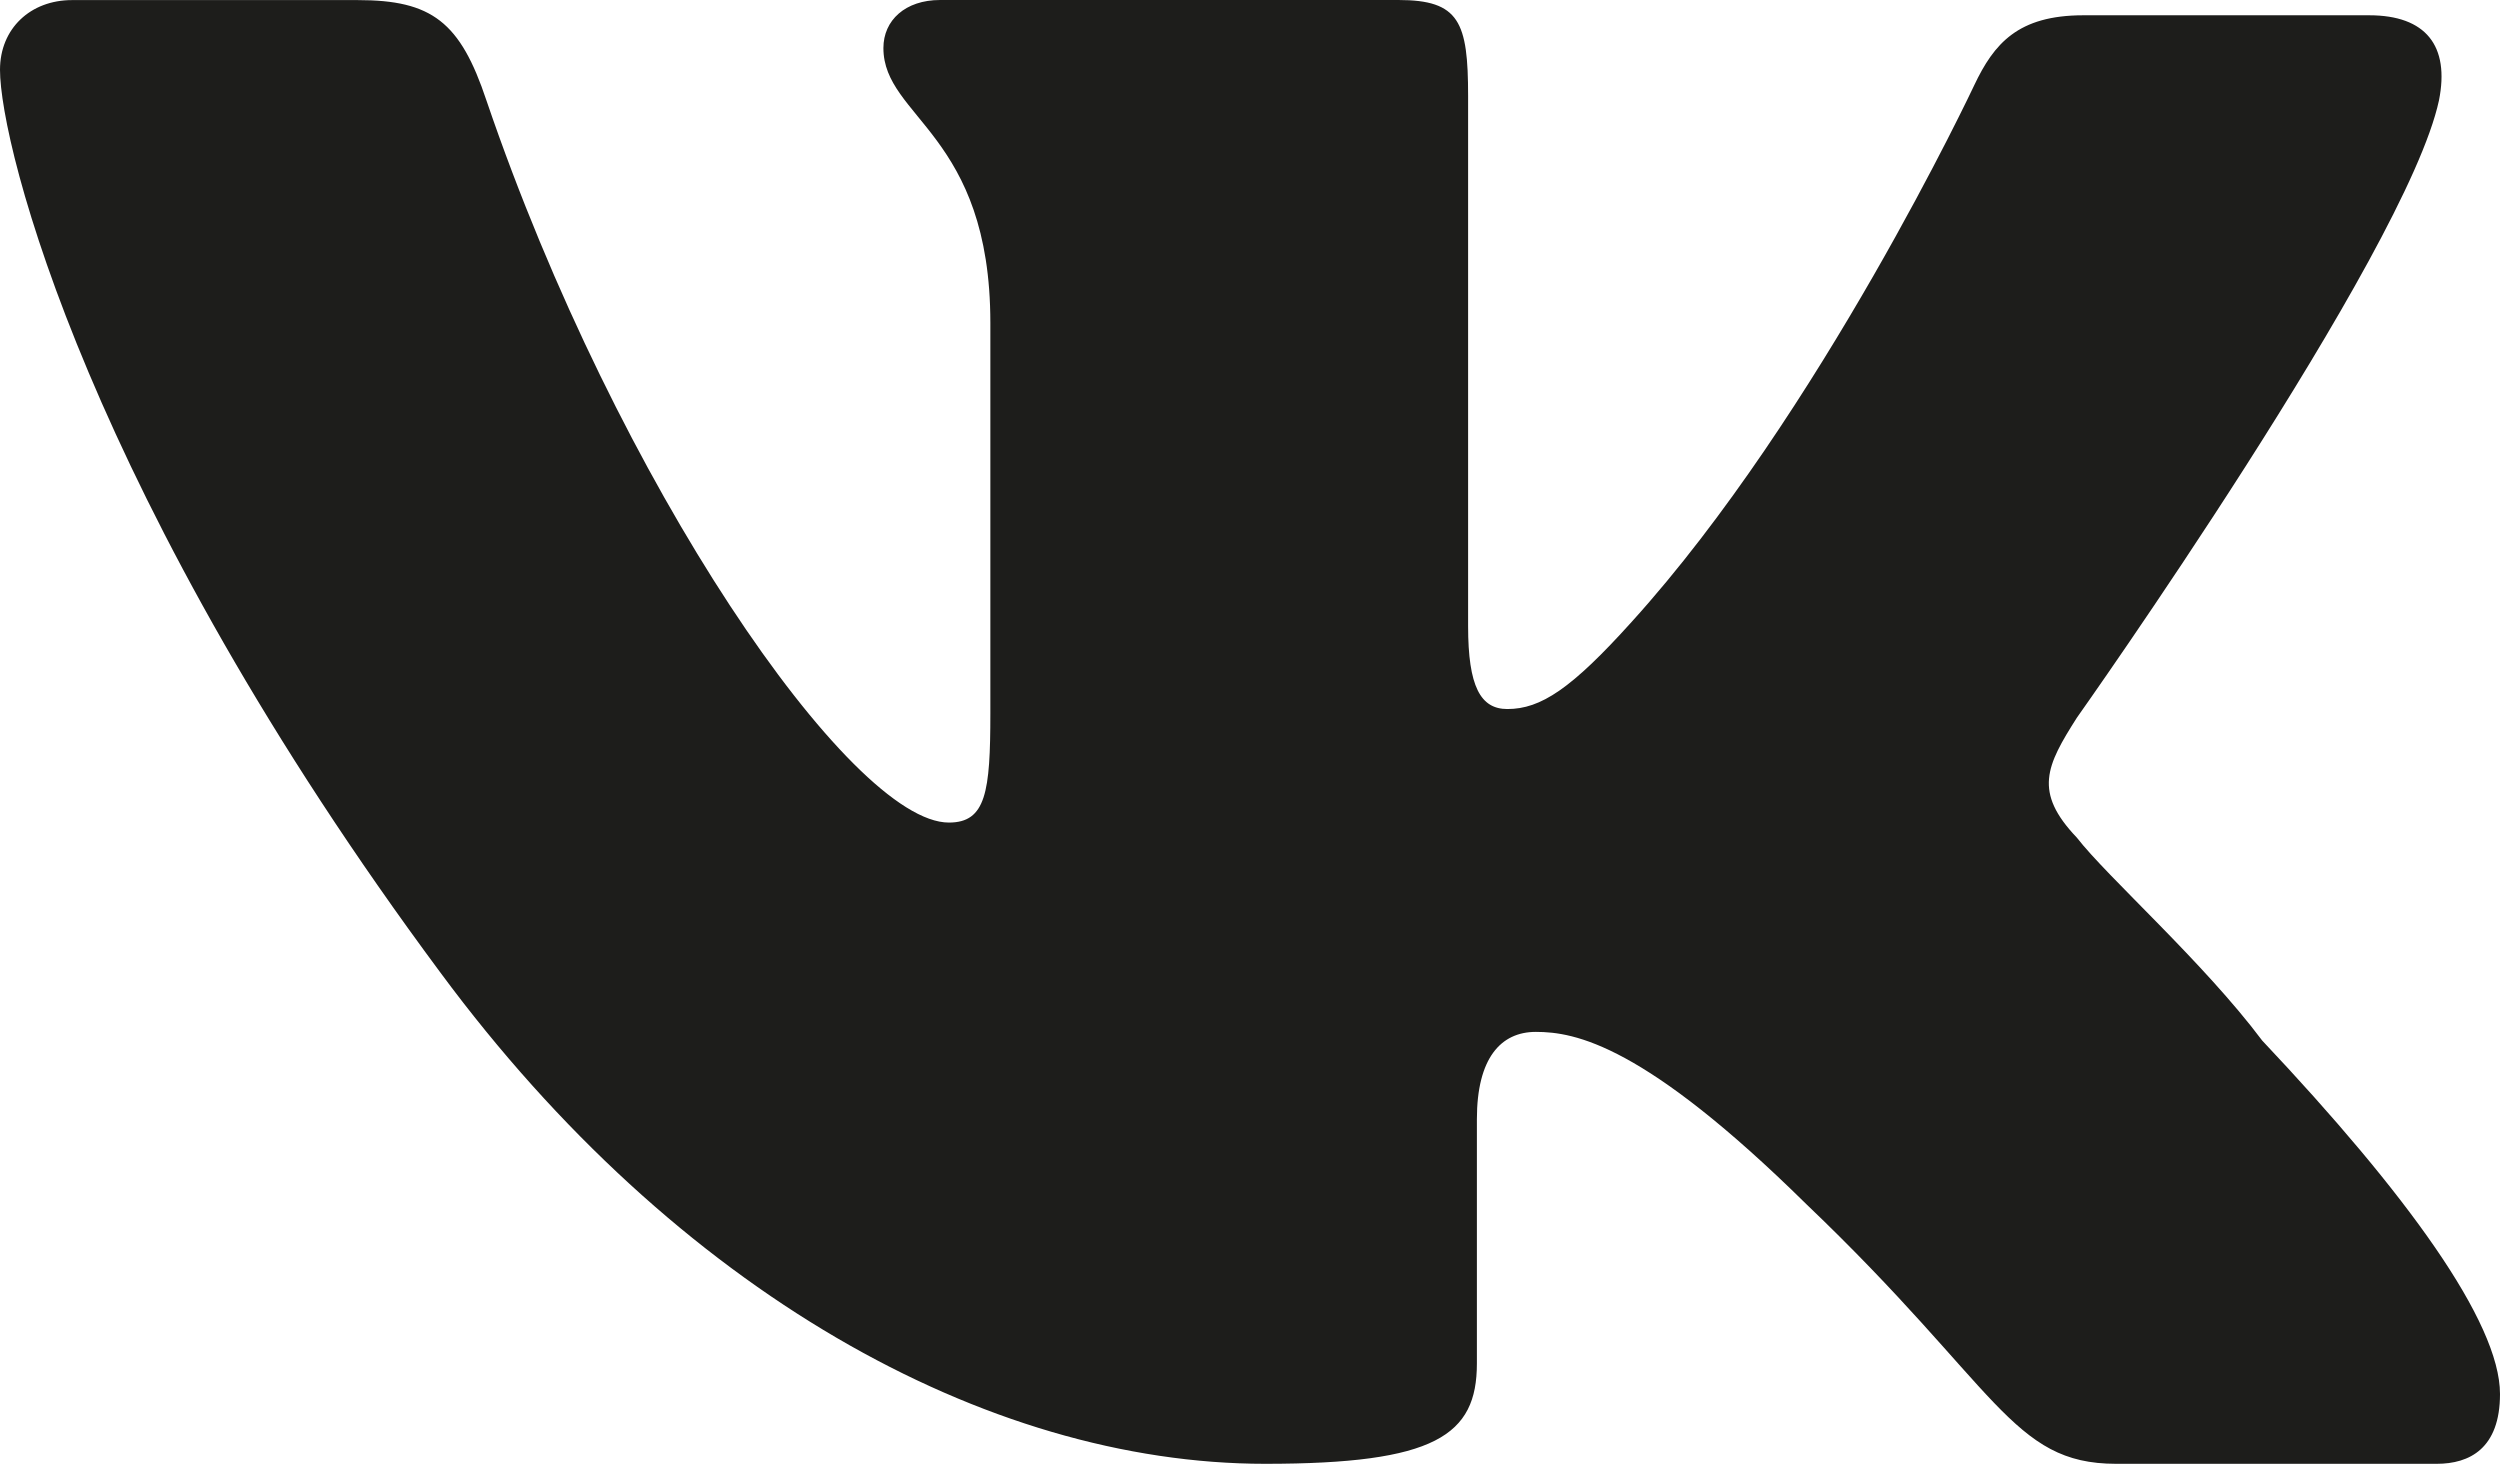 <svg xmlns="http://www.w3.org/2000/svg" height="16" width="27.326" id="Слой_1"><path id="path2" d="M0 .763c0 .835.978 4.698 4.817 9.872C7.392 14.116 10.778 16 13.83 16c1.86 0 2.313-.31 2.313-1.097v-2.67c0-.668.262-.954.644-.954.43 0 1.186.138 2.957 1.883C21.842 15.165 21.985 16 23.13 16h3.505c.358 0 .691-.167.691-.763 0-.787-1.025-2.194-2.599-3.863-.644-.859-1.693-1.788-2.026-2.218-.477-.5-.334-.786 0-1.311 0 0 3.6-5.08 3.958-6.748.119-.596-.143-.93-.763-.93h-3.124c-.715 0-.977.31-1.192.763 0 0-1.69 3.598-3.744 5.866-.66.733-.995.954-1.36.954-.293 0-.429-.245-.429-.906V1.049c0-.81-.095-1.049-.763-1.049h-5.008c-.381 0-.62.222-.62.525 0 .763 1.169.936 1.169 3.005v4.268c0 .858-.048 1.193-.453 1.193-1.073 0-3.625-3.696-5.055-7.893C5.031.24 4.721.001 3.91.001H.787C.334.001 0 .311 0 .763" clip-rule="evenodd" fill="#1d1d1b" fill-rule="evenodd" stroke-width=".605"/></svg>